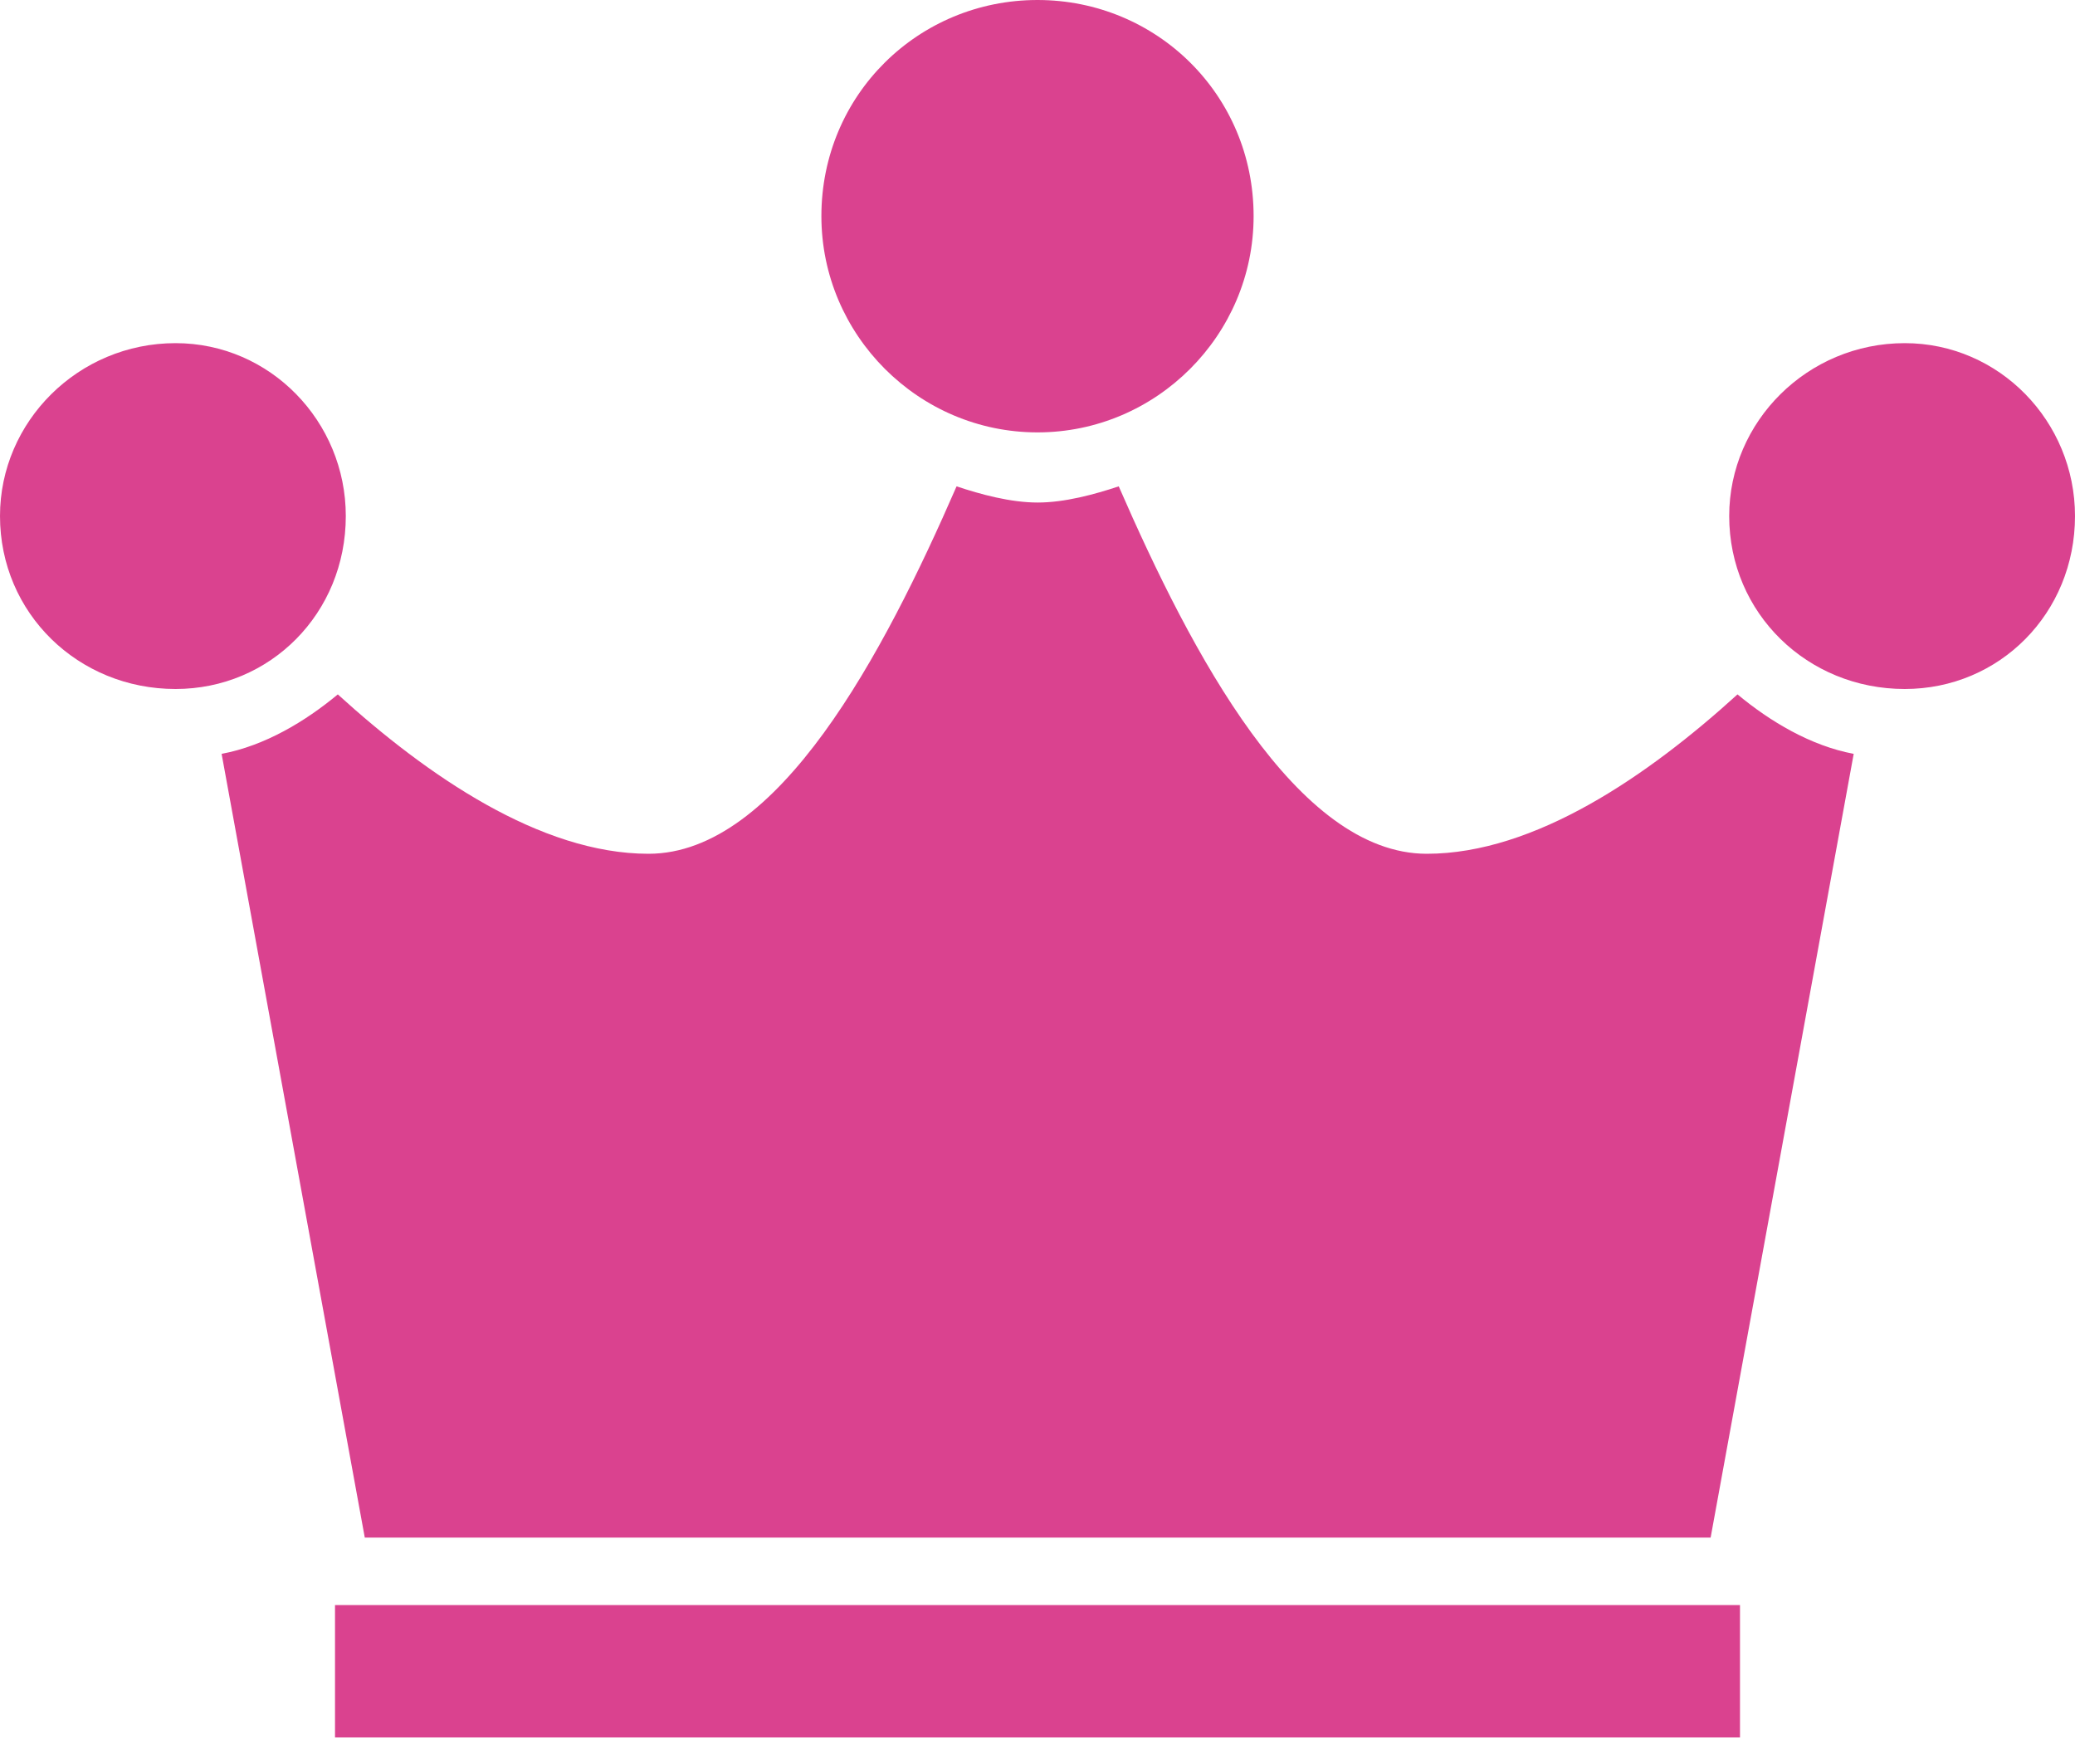<svg width="20" height="17" viewBox="0 0 20 17" fill="none" xmlns="http://www.w3.org/2000/svg">
<path d="M10 4.167C8.854 4.167 7.917 3.229 7.917 2.083C7.917 0.912 8.854 0 10 0C11.146 0 12.083 0.912 12.083 2.083C12.083 3.229 11.146 4.167 10 4.167ZM1.692 3.307C2.604 3.307 3.333 4.062 3.333 4.973C3.333 5.911 2.604 6.64 1.692 6.64C0.755 6.64 0 5.911 0 4.973C0 4.062 0.755 3.307 1.692 3.307ZM18.359 3.307C19.271 3.307 20 4.062 20 4.973C20 5.911 19.271 6.64 18.359 6.64C17.422 6.64 16.667 5.911 16.667 4.973C16.667 4.062 17.422 3.307 18.359 3.307ZM3.516 14.818L2.136 7.265C2.553 7.187 2.943 6.952 3.256 6.692C4.115 7.473 5.209 8.228 6.251 8.228C7.501 8.228 8.517 6.301 9.22 4.687C9.454 4.765 9.741 4.843 10.002 4.843C10.262 4.843 10.548 4.765 10.783 4.687C11.487 6.302 12.502 8.228 13.752 8.228C14.794 8.228 15.888 7.473 16.747 6.692C17.06 6.952 17.451 7.187 17.867 7.265L16.488 14.818H3.518H3.516ZM3.229 15.468H16.771V16.744H3.229V15.468Z" fill="#DA428F"/>
</svg>
